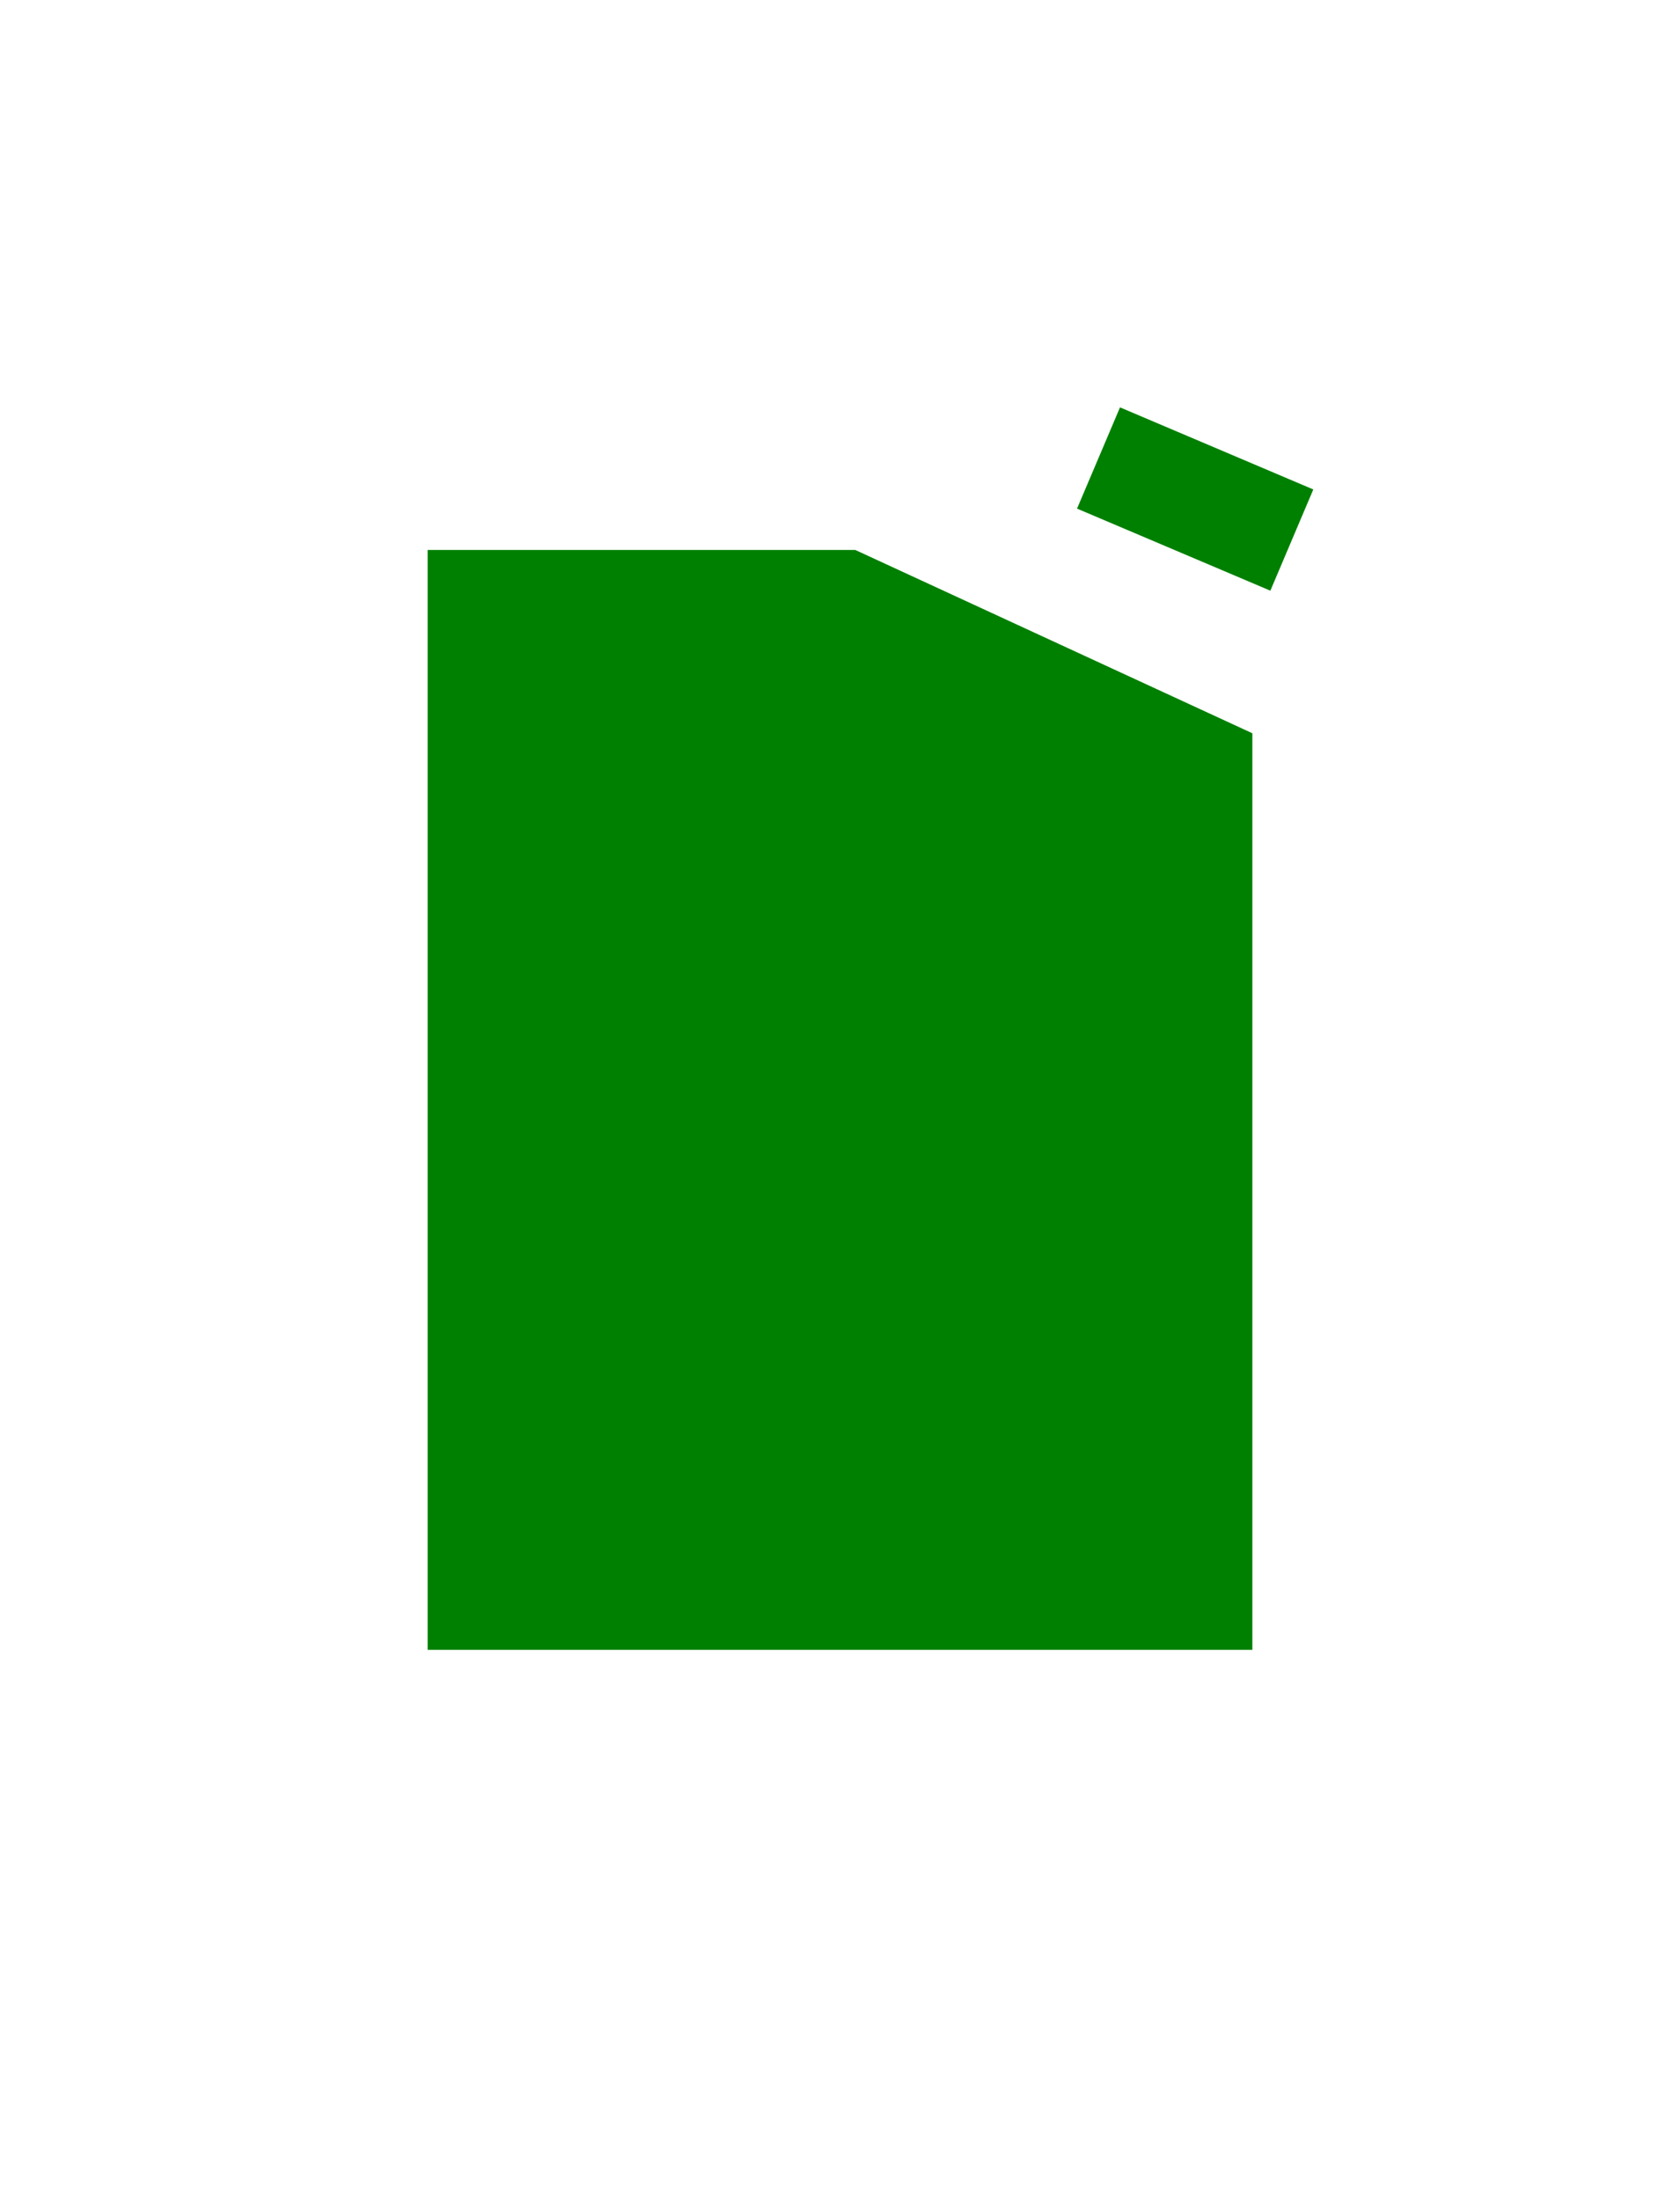 <?xml version="1.0" encoding="utf-8" ?>
<svg xmlns="http://www.w3.org/2000/svg" xmlns:xlink="http://www.w3.org/1999/xlink" width="55" height="72">
	<path fill="rgb(0,128,0)" stroke="none" d="M14 18L28 18L28 18L41 24L41 54L14 54L14 18Z"/>
	<path fill="rgb(0,128,0)" stroke="none" d="M36.667 13.333L42.995 16.02L41.589 19.333L35.26 16.647L36.667 13.333Z"/>
</svg>

